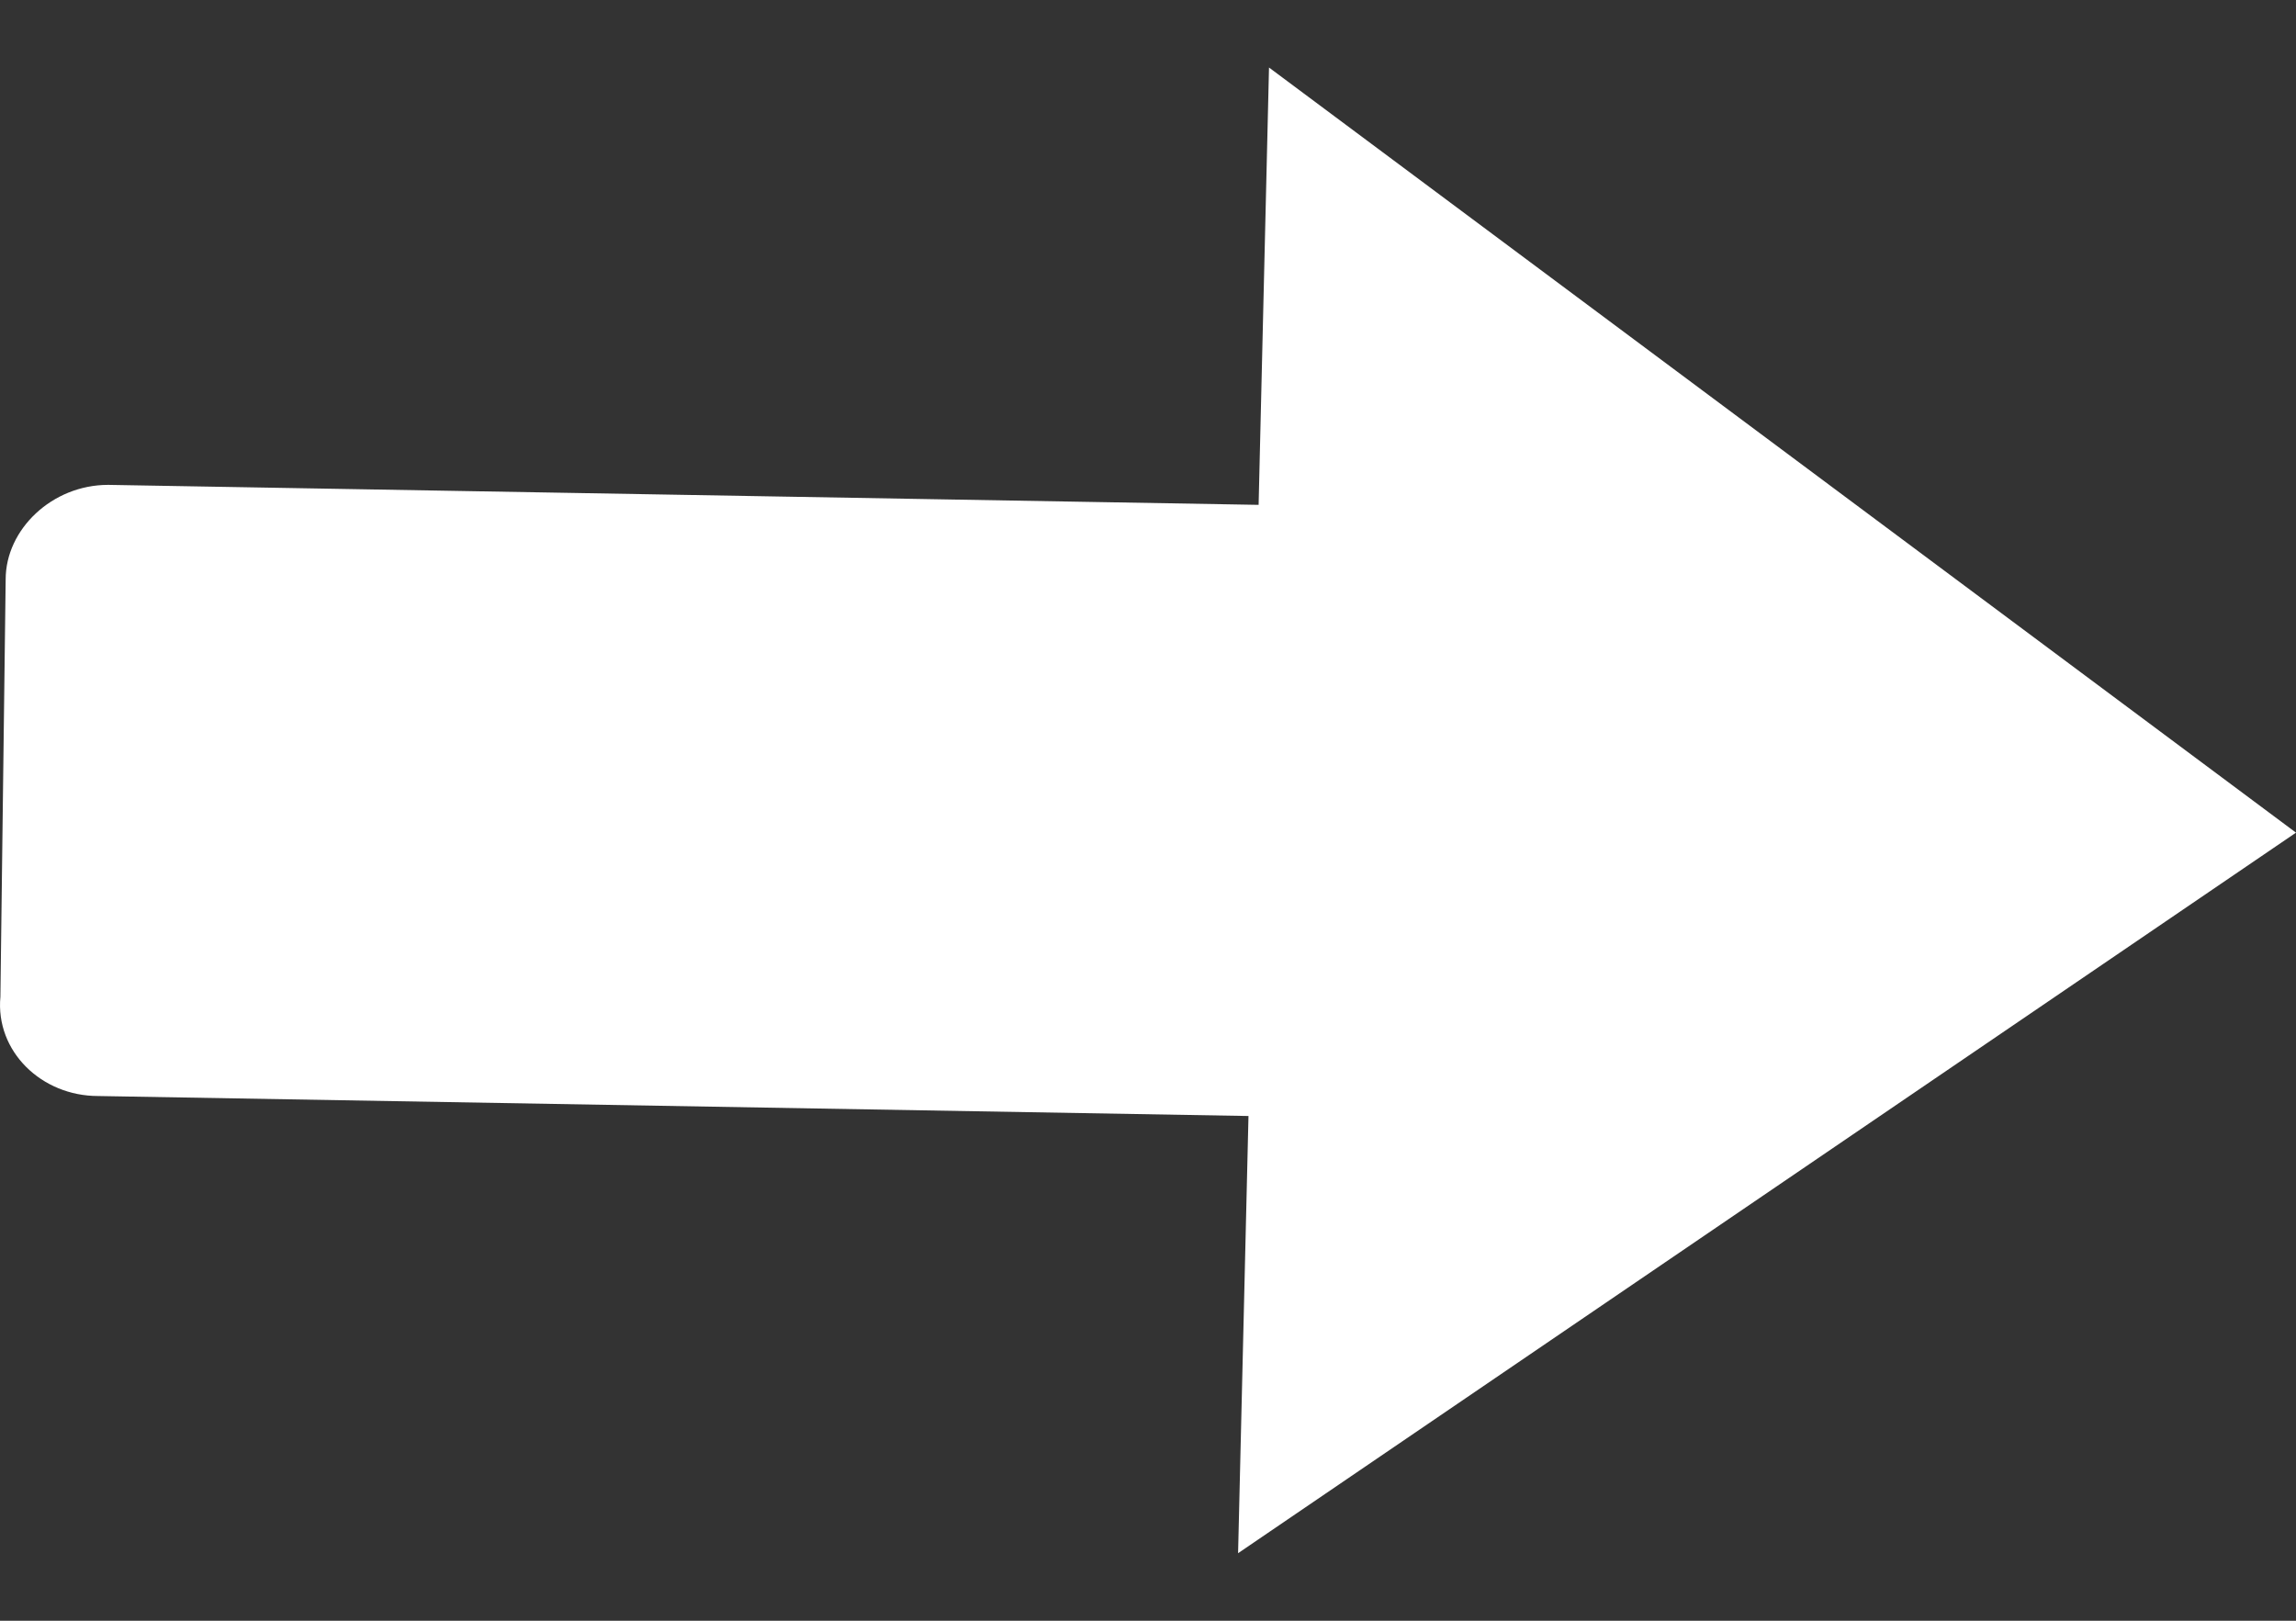 <svg width="17" height="12" viewBox="0 0 17 12" fill="none" xmlns="http://www.w3.org/2000/svg">
<rect x="0" y="0" width="17" height="12" fill="#333333" stroke="none"/>
<g clip-path="url(#clip0)">
<path fill-rule="evenodd" clip-rule="evenodd" d="M0.801 3.59L9.319 3.738L9.396 0.5L17 6.165L9.167 11.5L9.244 8.263L0.726 8.115C0.307 8.115 -0.035 7.784 0.003 7.38L0.042 4.289C0.042 3.921 0.384 3.59 0.801 3.59Z" fill="white"/>
</g>
<defs>
<clipPath id="clip0">
<rect width="17" height="12" fill="white"/>
</clipPath>
</defs>
</svg>
